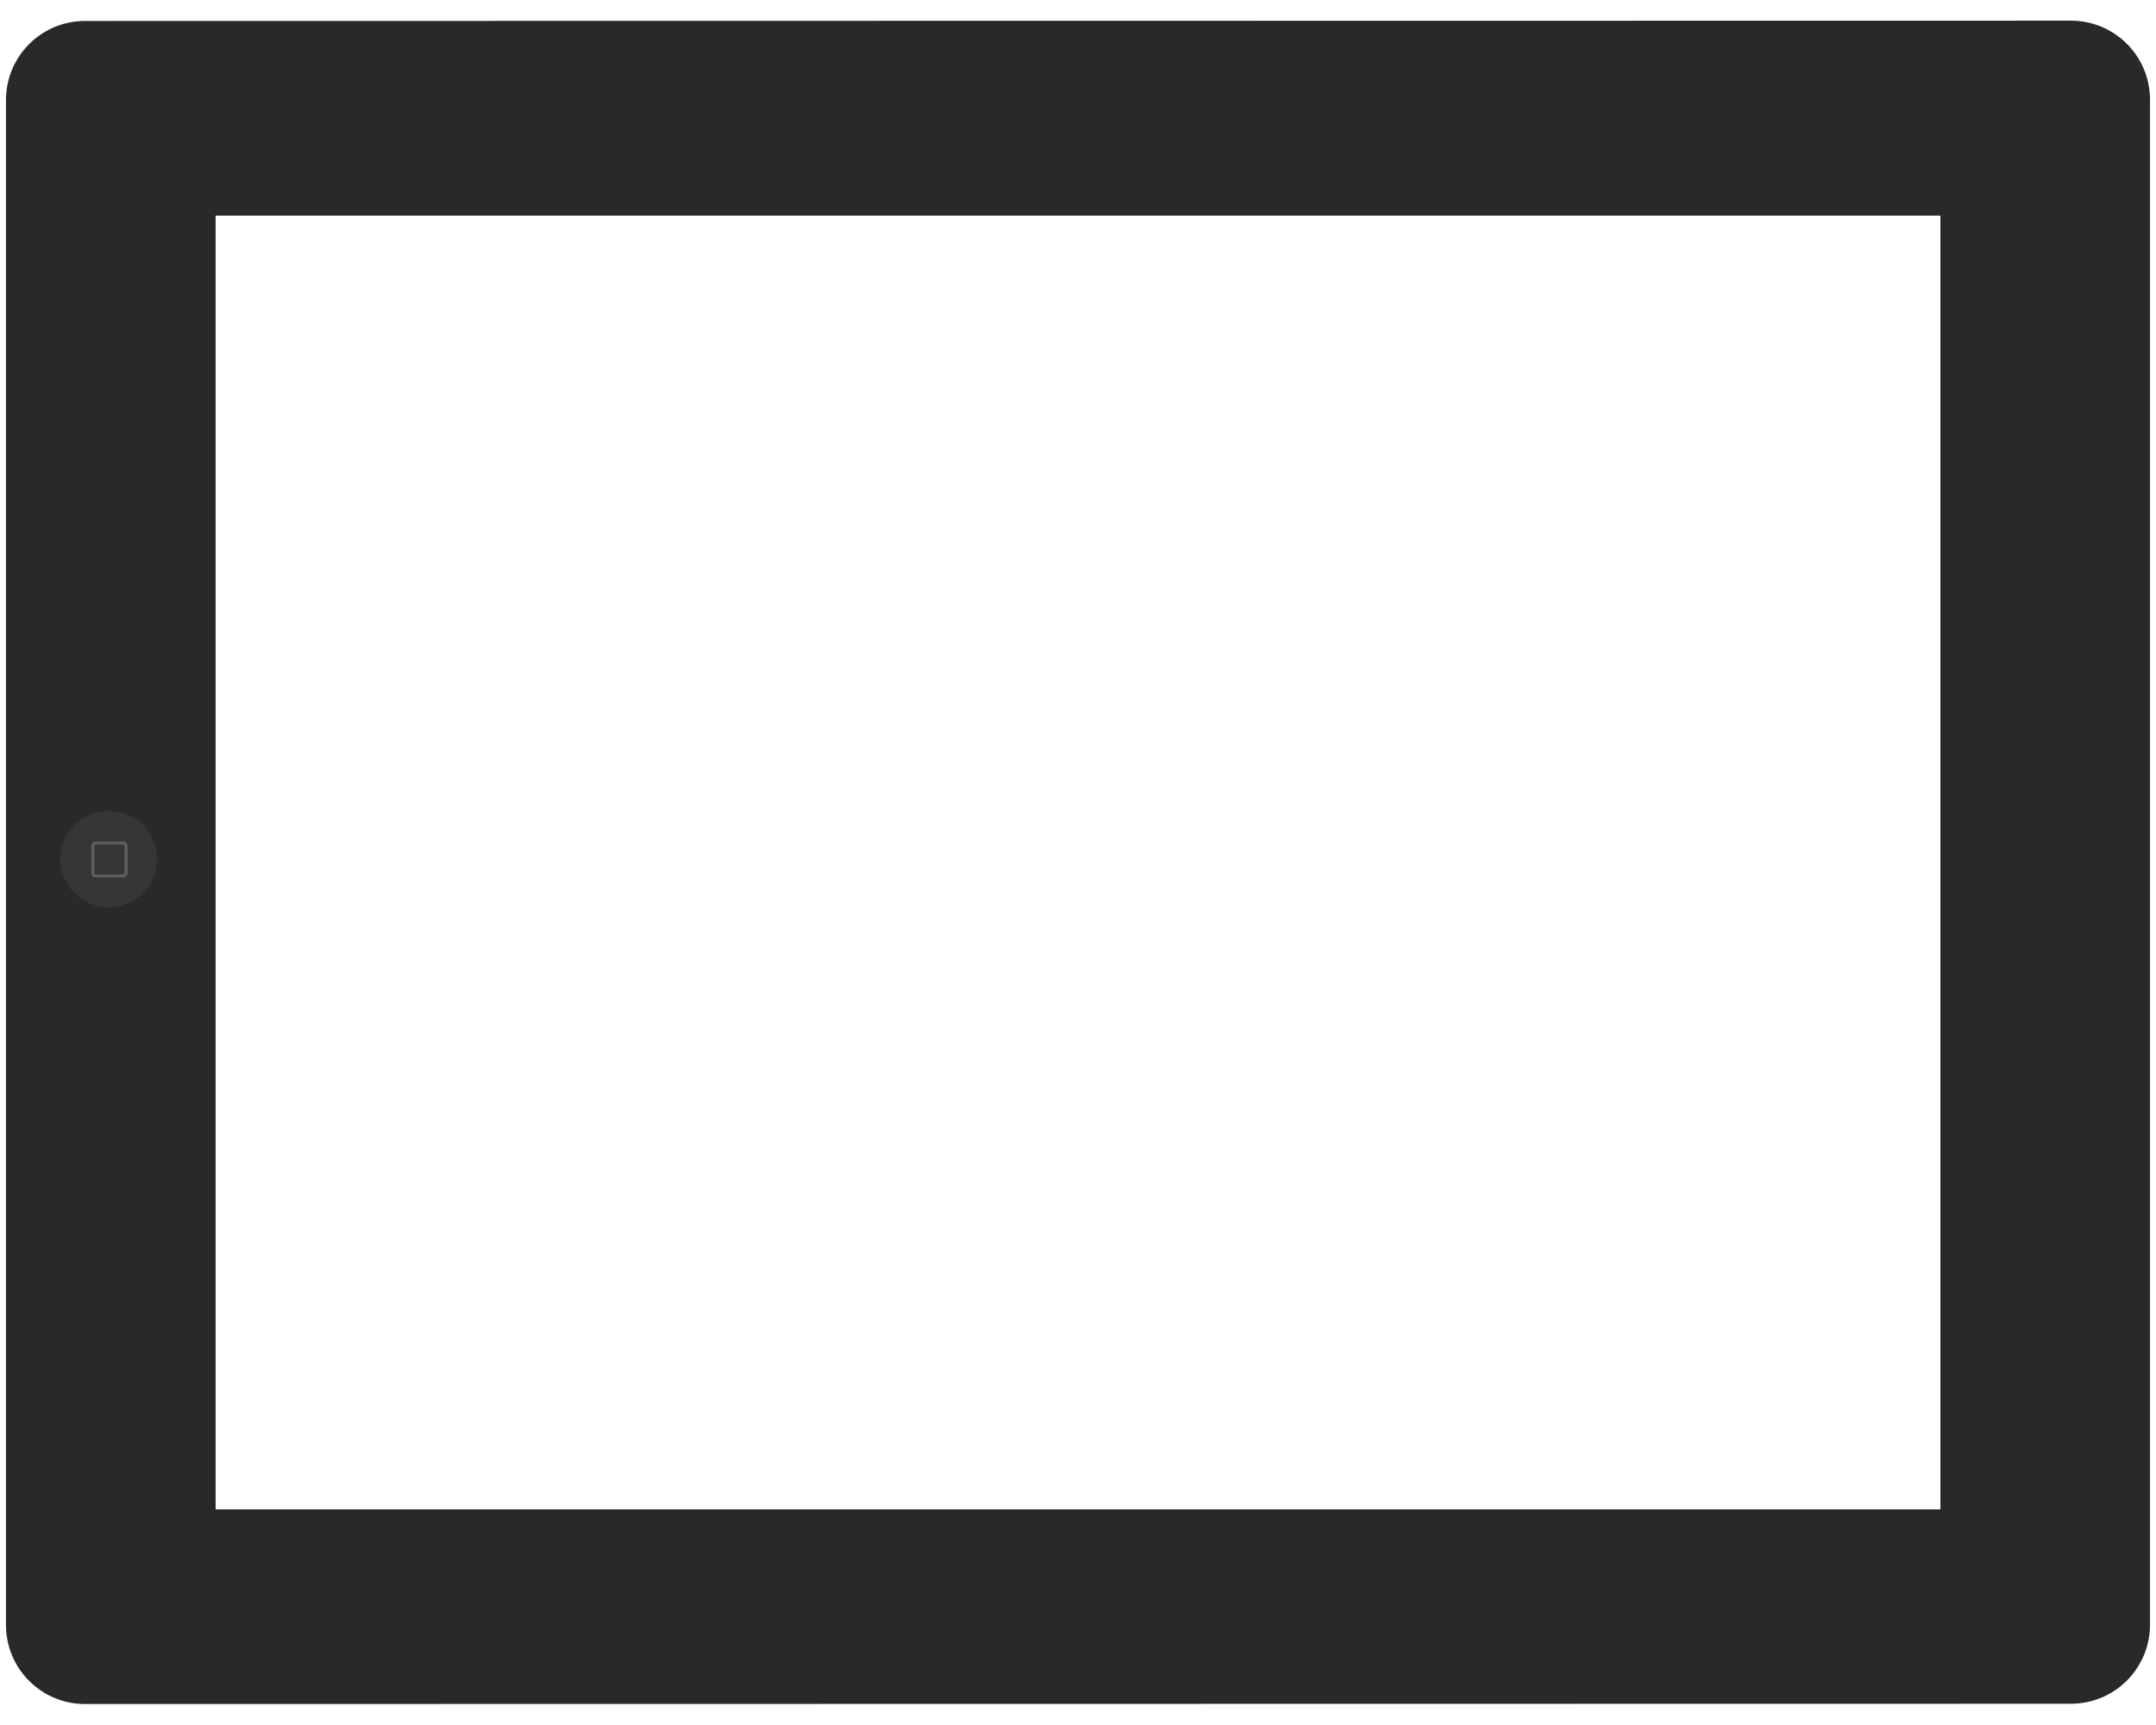<?xml version="1.0" encoding="utf-8"?>
<!-- Generator: Adobe Illustrator 21.1.0, SVG Export Plug-In . SVG Version: 6.00 Build 0)  -->
<svg version="1.1" id="Livello_1" xmlns="http://www.w3.org/2000/svg" xmlns:xlink="http://www.w3.org/1999/xlink" x="0px" y="0px"
	 viewBox="0 0 720 576" style="enable-background:new 0 0 720 576;" xml:space="preserve">
<style type="text/css">
	.st0{fill:#292929;}
	.st1{fill:#363636;}
	.st2{fill:none;stroke:#5F5F5F;stroke-miterlimit:10;}
</style>
<g>
	<g>
		<path class="st0" d="M691.6,6.9L28.4,7C13.8,7,2,18.8,2,33.4v509.2C2,557.2,13.8,569,28.4,569l663.2-0.1
			c14.6,0,26.4-11.8,26.4-26.4V33.3C718,18.7,706.2,6.9,691.6,6.9z M648,504H72V72h576V504z"/>
	</g>
</g>
<path class="st1" d="M20.1,286.9c0-8.9,7.2-16.1,16.2-16.1c8.9,0,16.2,7.2,16.2,16.1s-7.2,16.1-16.2,16.1
	C27.3,302.9,20.1,295.7,20.1,286.9z"/>
<path class="st2" d="M31,291.5v-9c0-0.6,0.5-1,1-1h9.1c0.6,0,1,0.4,1,1v9c0,0.6-0.5,1-1,1H32C31.4,292.5,31,292.1,31,291.5z"/>
</svg>
